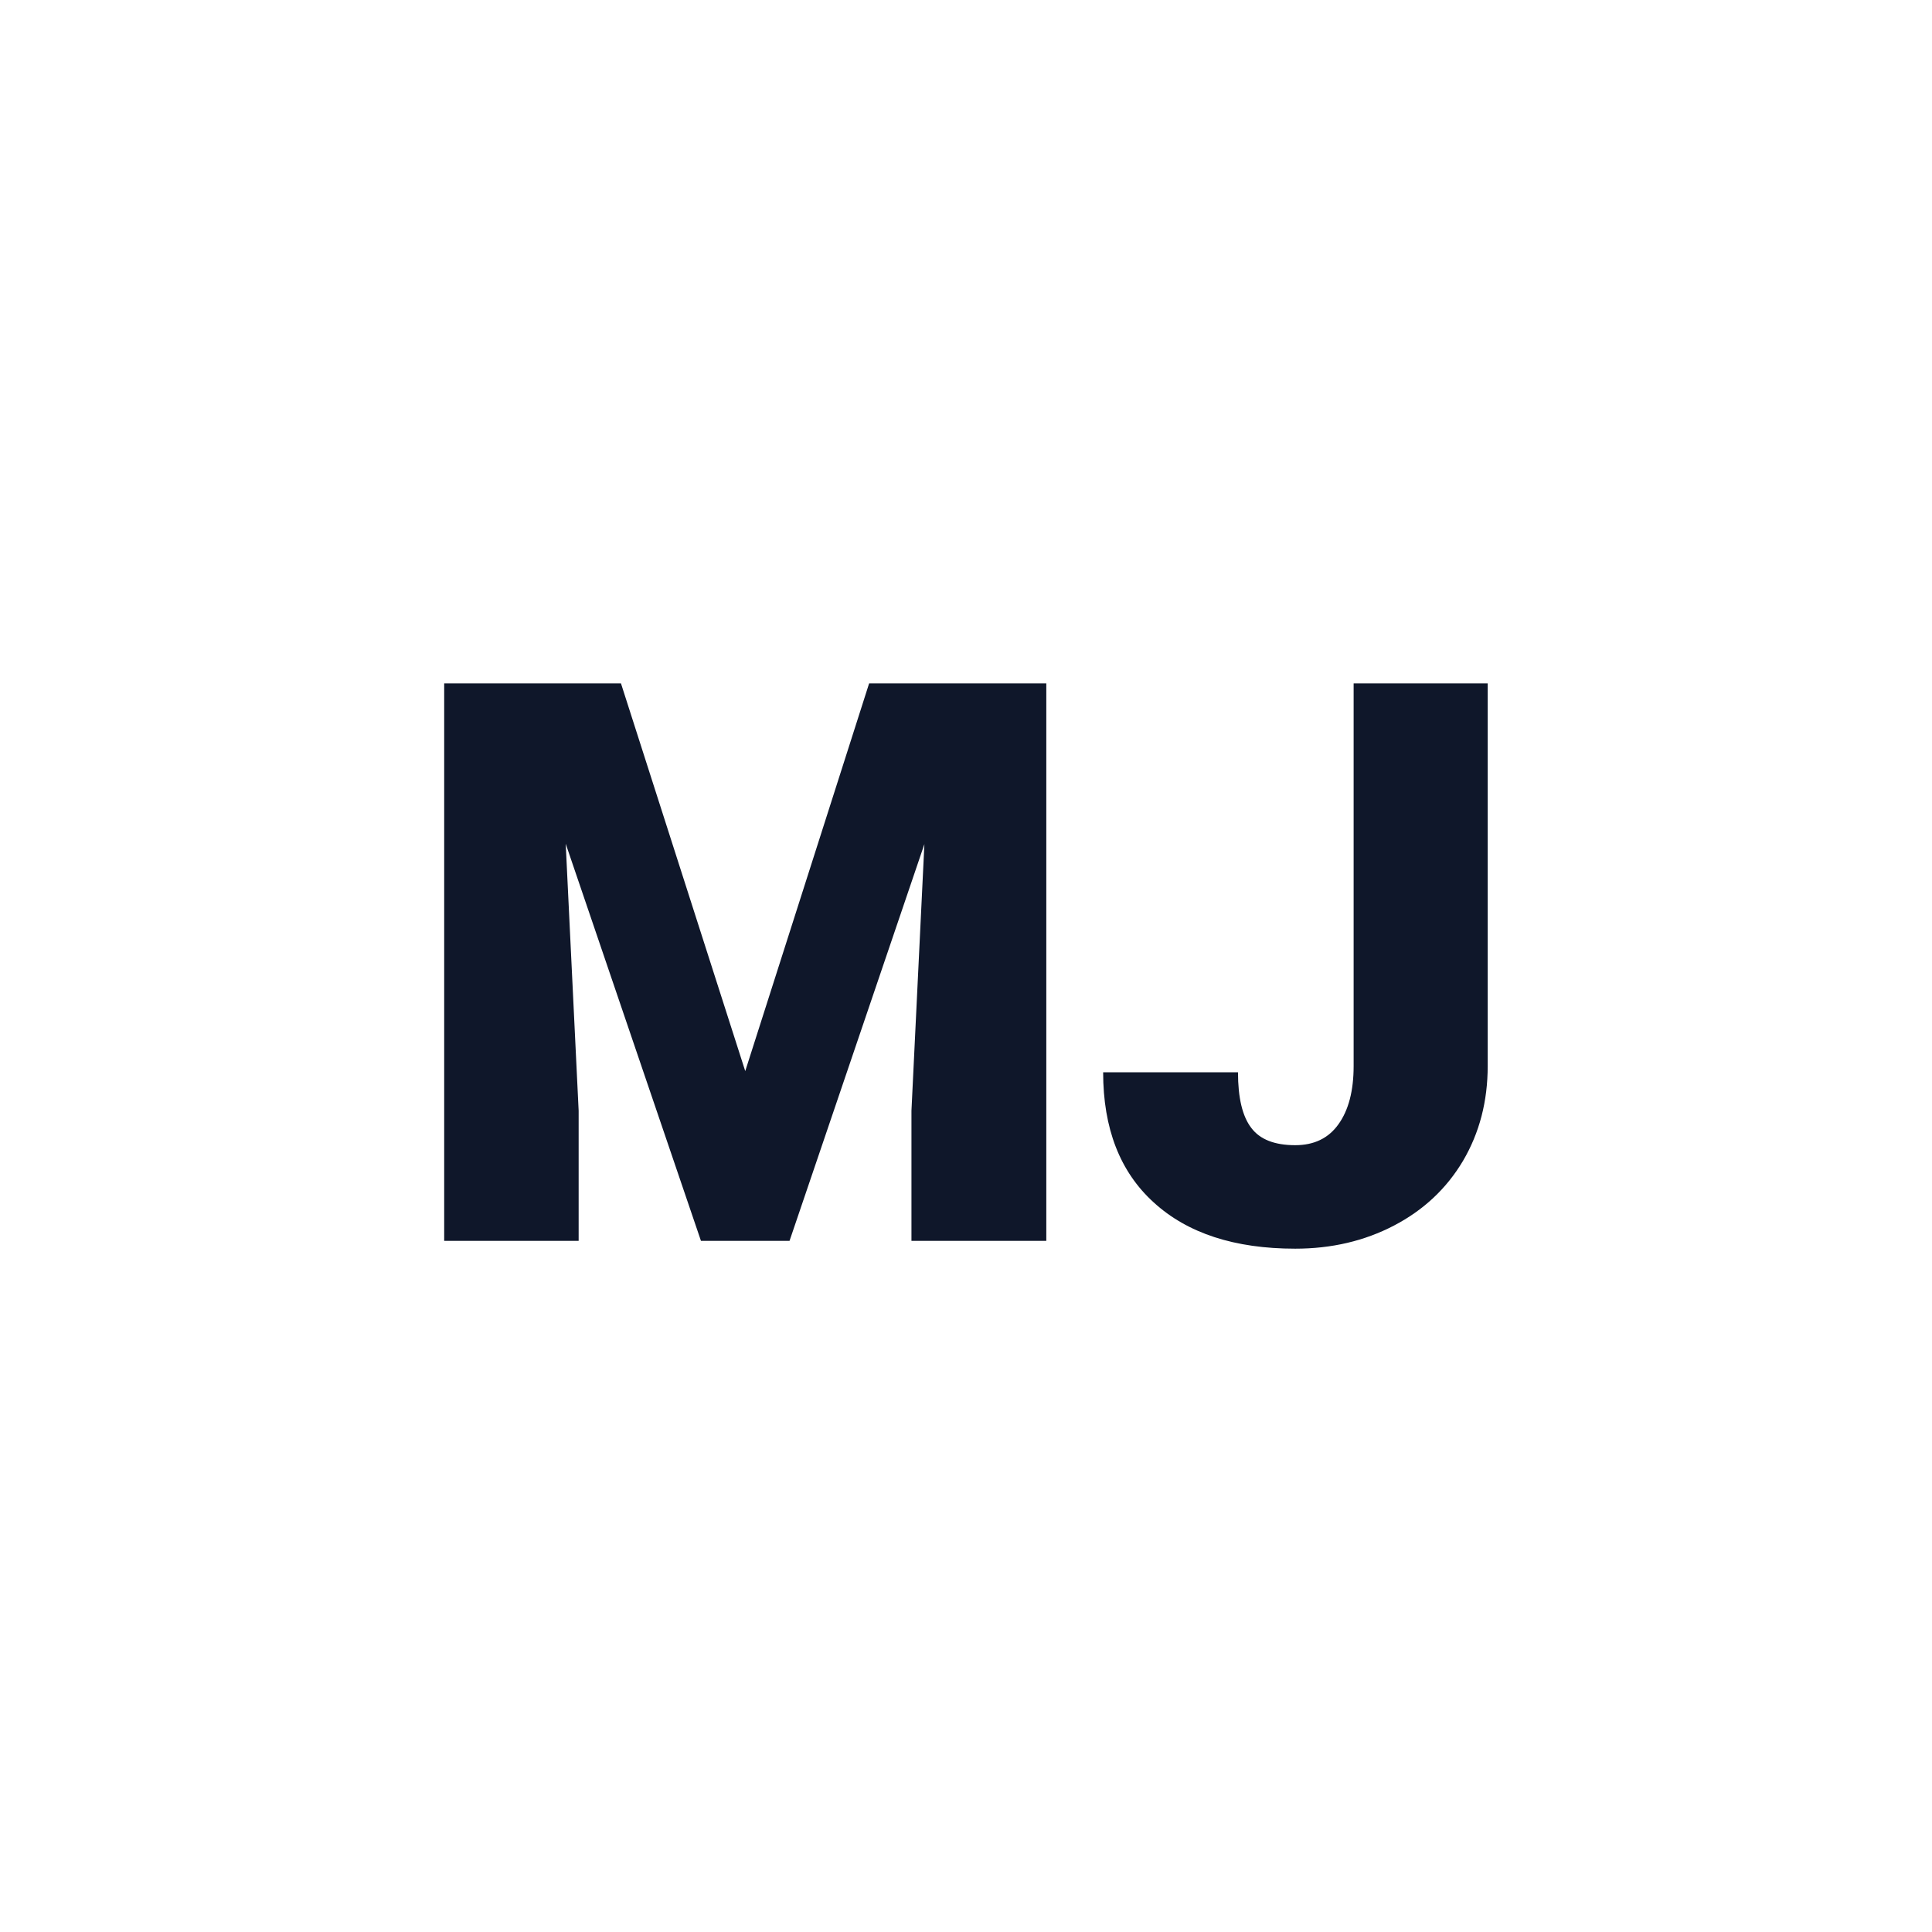 <svg xmlns="http://www.w3.org/2000/svg" version="1.1" xmlns:xlink="http://www.w3.org/1999/xlink" width="200" height="200"><svg xmlns="http://www.w3.org/2000/svg" version="1.1" xmlns:xlink="http://www.w3.org/1999/xlink" viewBox="0 0 200 200"><rect width="200" height="200" fill="url('#gradient')"></rect><defs><linearGradient id="SvgjsLinearGradient1123" gradientTransform="rotate(0 0.5 0.5)"><stop offset="0%" stop-color="#2dd4bf"></stop><stop offset="100%" stop-color="#22d3ee"></stop></linearGradient></defs><g><g fill="#0f172a" transform="matrix(4.058,0,0,4.058,41.64,128.451)" stroke="#15374d" stroke-width="0"><path d="M1.07-14.22L5.58-14.22L8.75-4.33L11.91-14.22L16.43-14.22L16.43 0L12.99 0L12.99-3.32L13.32-10.12L9.88 0L7.62 0L4.17-10.13L4.50-3.32L4.50 0L1.07 0L1.07-14.22ZM24.27-4.46L24.27-14.22L27.69-14.22L27.69-4.46Q27.69-3.11 27.06-2.04Q26.43-0.98 25.30-0.39Q24.17 0.20 22.78 0.20L22.78 0.20Q20.46 0.20 19.17-0.98Q17.88-2.15 17.88-4.30L17.88-4.30L21.32-4.30Q21.32-3.32 21.66-2.88Q21.99-2.44 22.78-2.44L22.78-2.44Q23.50-2.44 23.88-2.97Q24.27-3.51 24.27-4.46L24.27-4.46Z"></path></g></g></svg><style>@media (prefers-color-scheme: light) { :root { filter: none; } }
@media (prefers-color-scheme: dark) { :root { filter: none; } }
</style></svg>